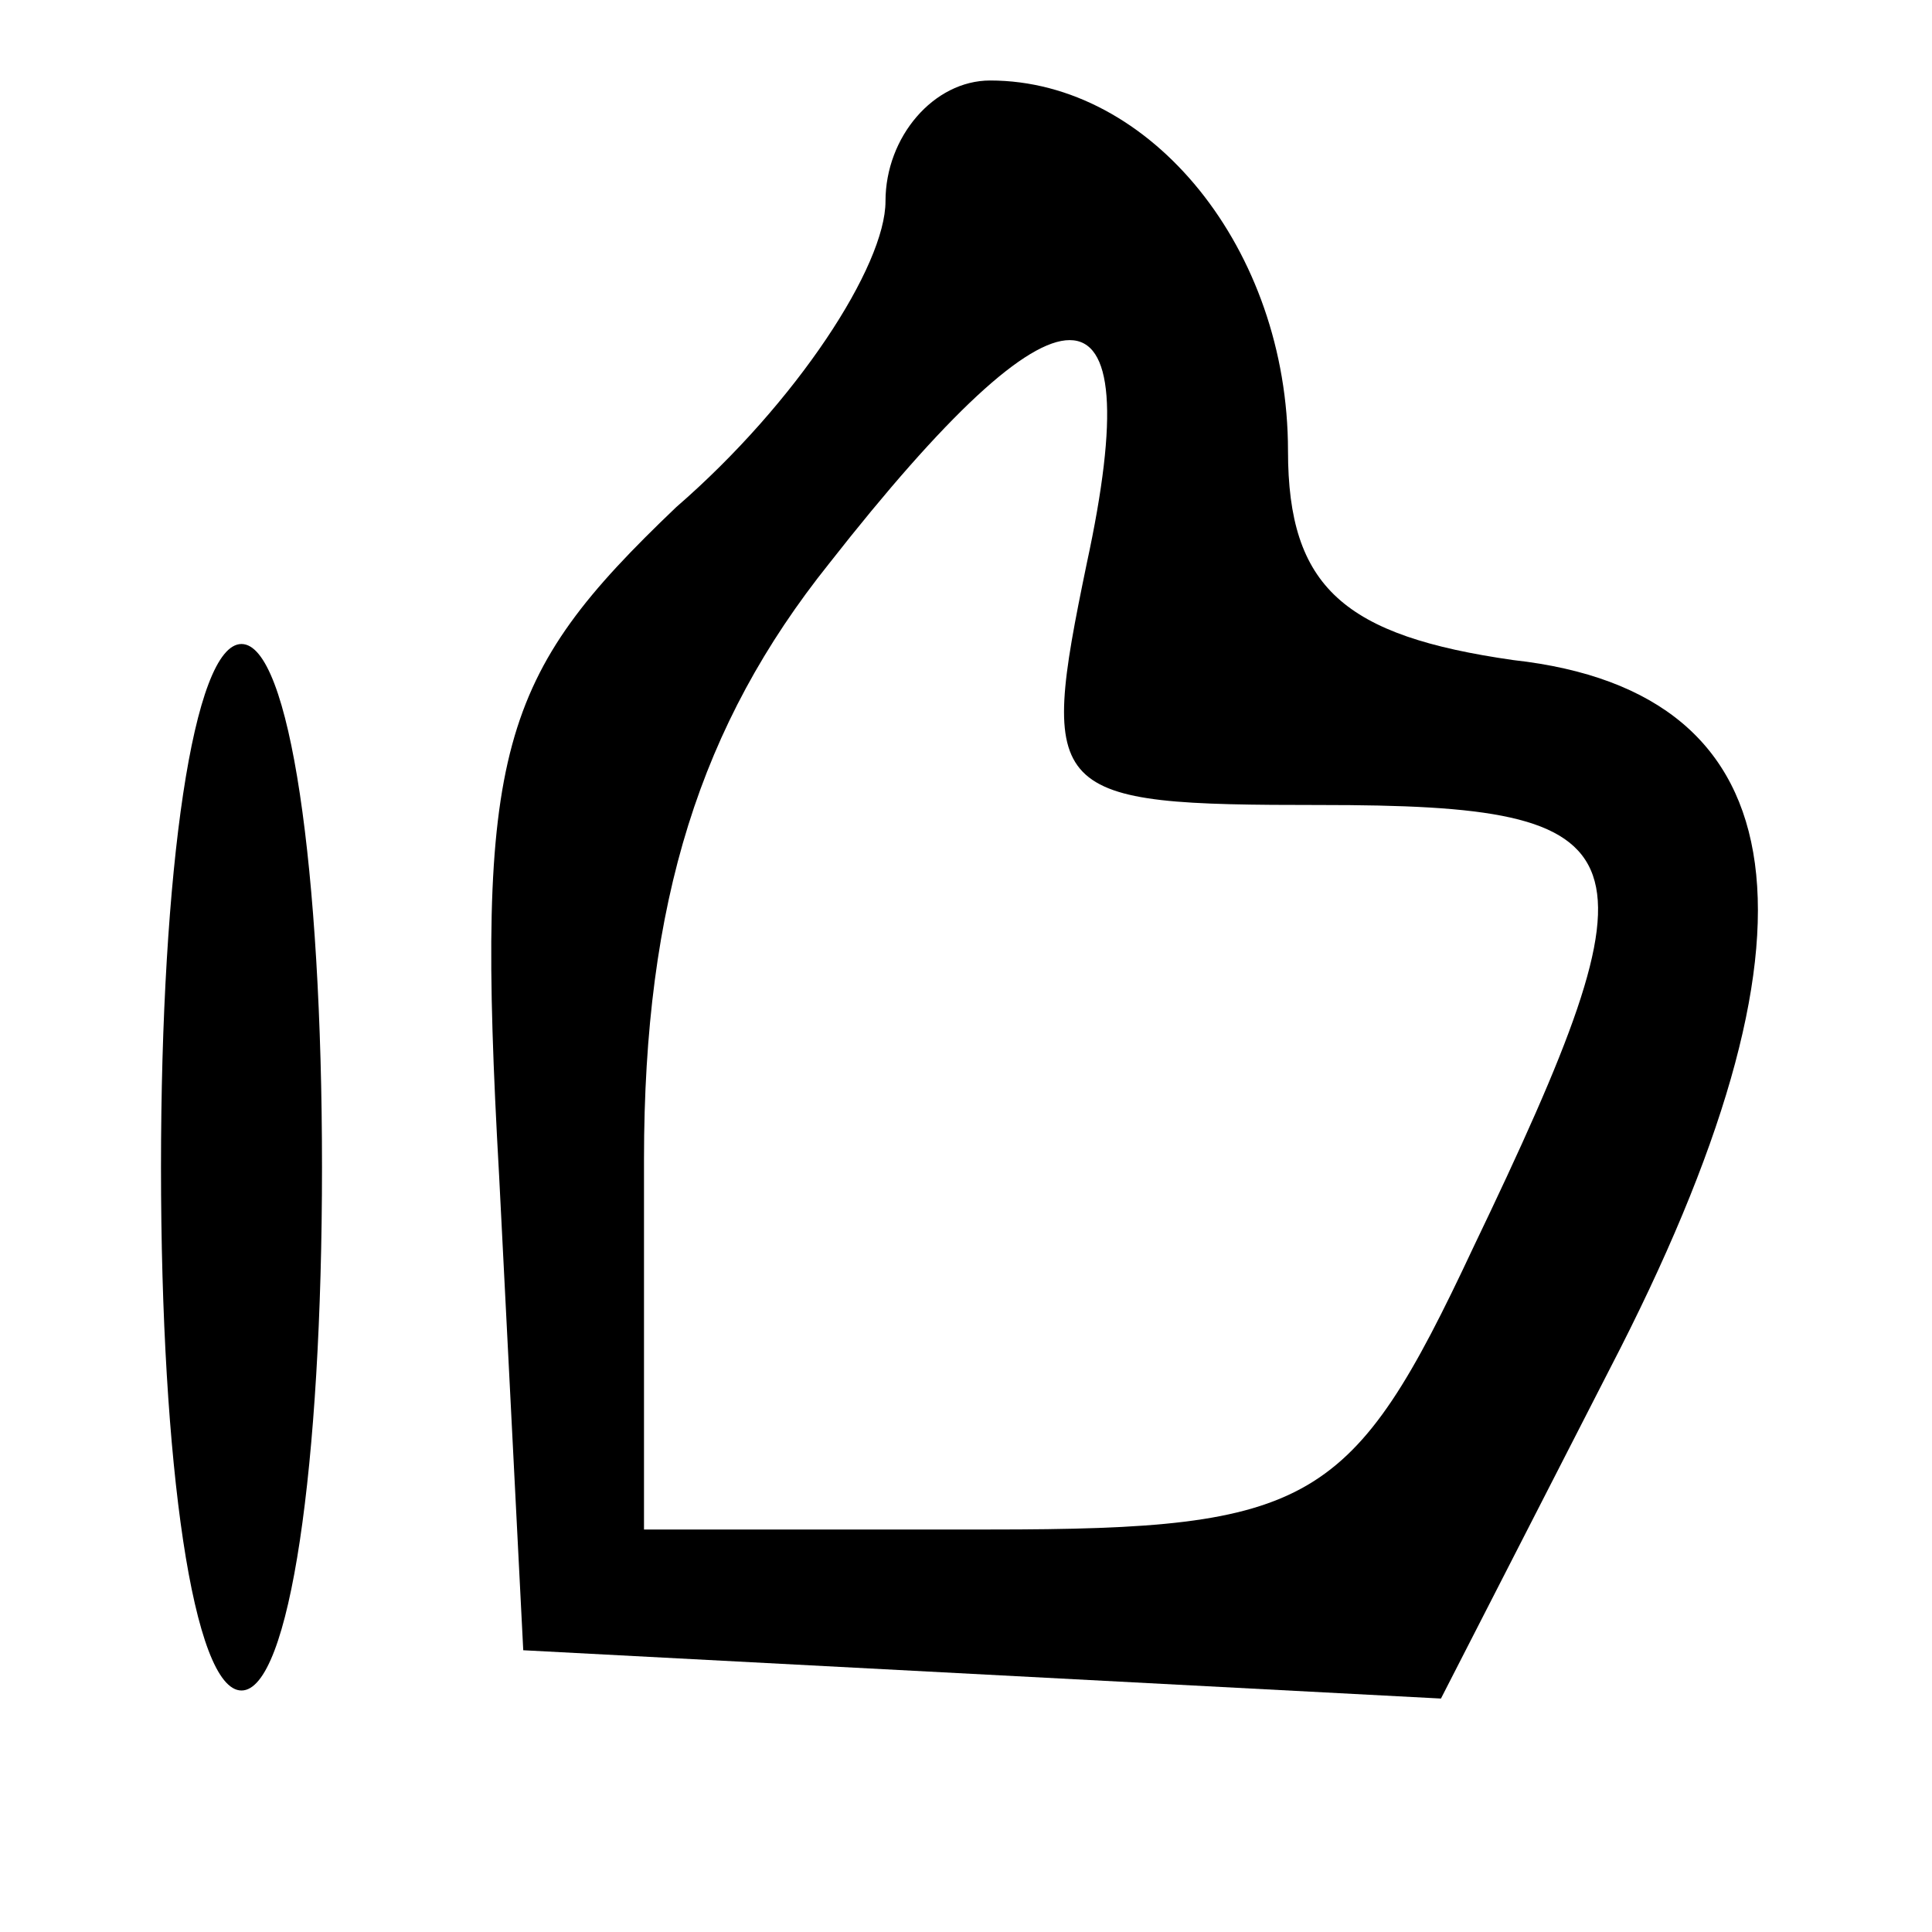 <?xml version="1.0" standalone="no"?>
<!DOCTYPE svg PUBLIC "-//W3C//DTD SVG 20010904//EN"
 "http://www.w3.org/TR/2001/REC-SVG-20010904/DTD/svg10.dtd">
<svg version="1.0" xmlns="http://www.w3.org/2000/svg"
 width="24pt" height="24pt" viewBox="0 0 24 24"
 preserveAspectRatio="xMidYMid meet">

<g transform="translate(0,24) scale(0.1,-0.1)"
fill="#000000" stroke="none">
<path d="M110 215 c0 -8 -11 -25 -26 -38 -22 -21 -25 -30 -22 -83 l3 -59 57
-3 57 -3 21 41 c28 54 24 84 -12 88 -21 3 -28 9 -28 26 0 25 -17 46 -37 46 -7
0 -13 -7 -13 -15z m25 -45 c-6 -29 -5 -30 29 -30 41 0 43 -5 19 -55 -15 -32
-20 -35 -60 -35 l-43 0 0 46 c0 32 7 54 23 74 29 37 40 37 32 0z"/>
<path d="M20 95 c0 -37 4 -65 10 -65 6 0 10 28 10 65 0 37 -4 65 -10 65 -6 0
-10 -28 -10 -65z"/>
</g>
</svg>
